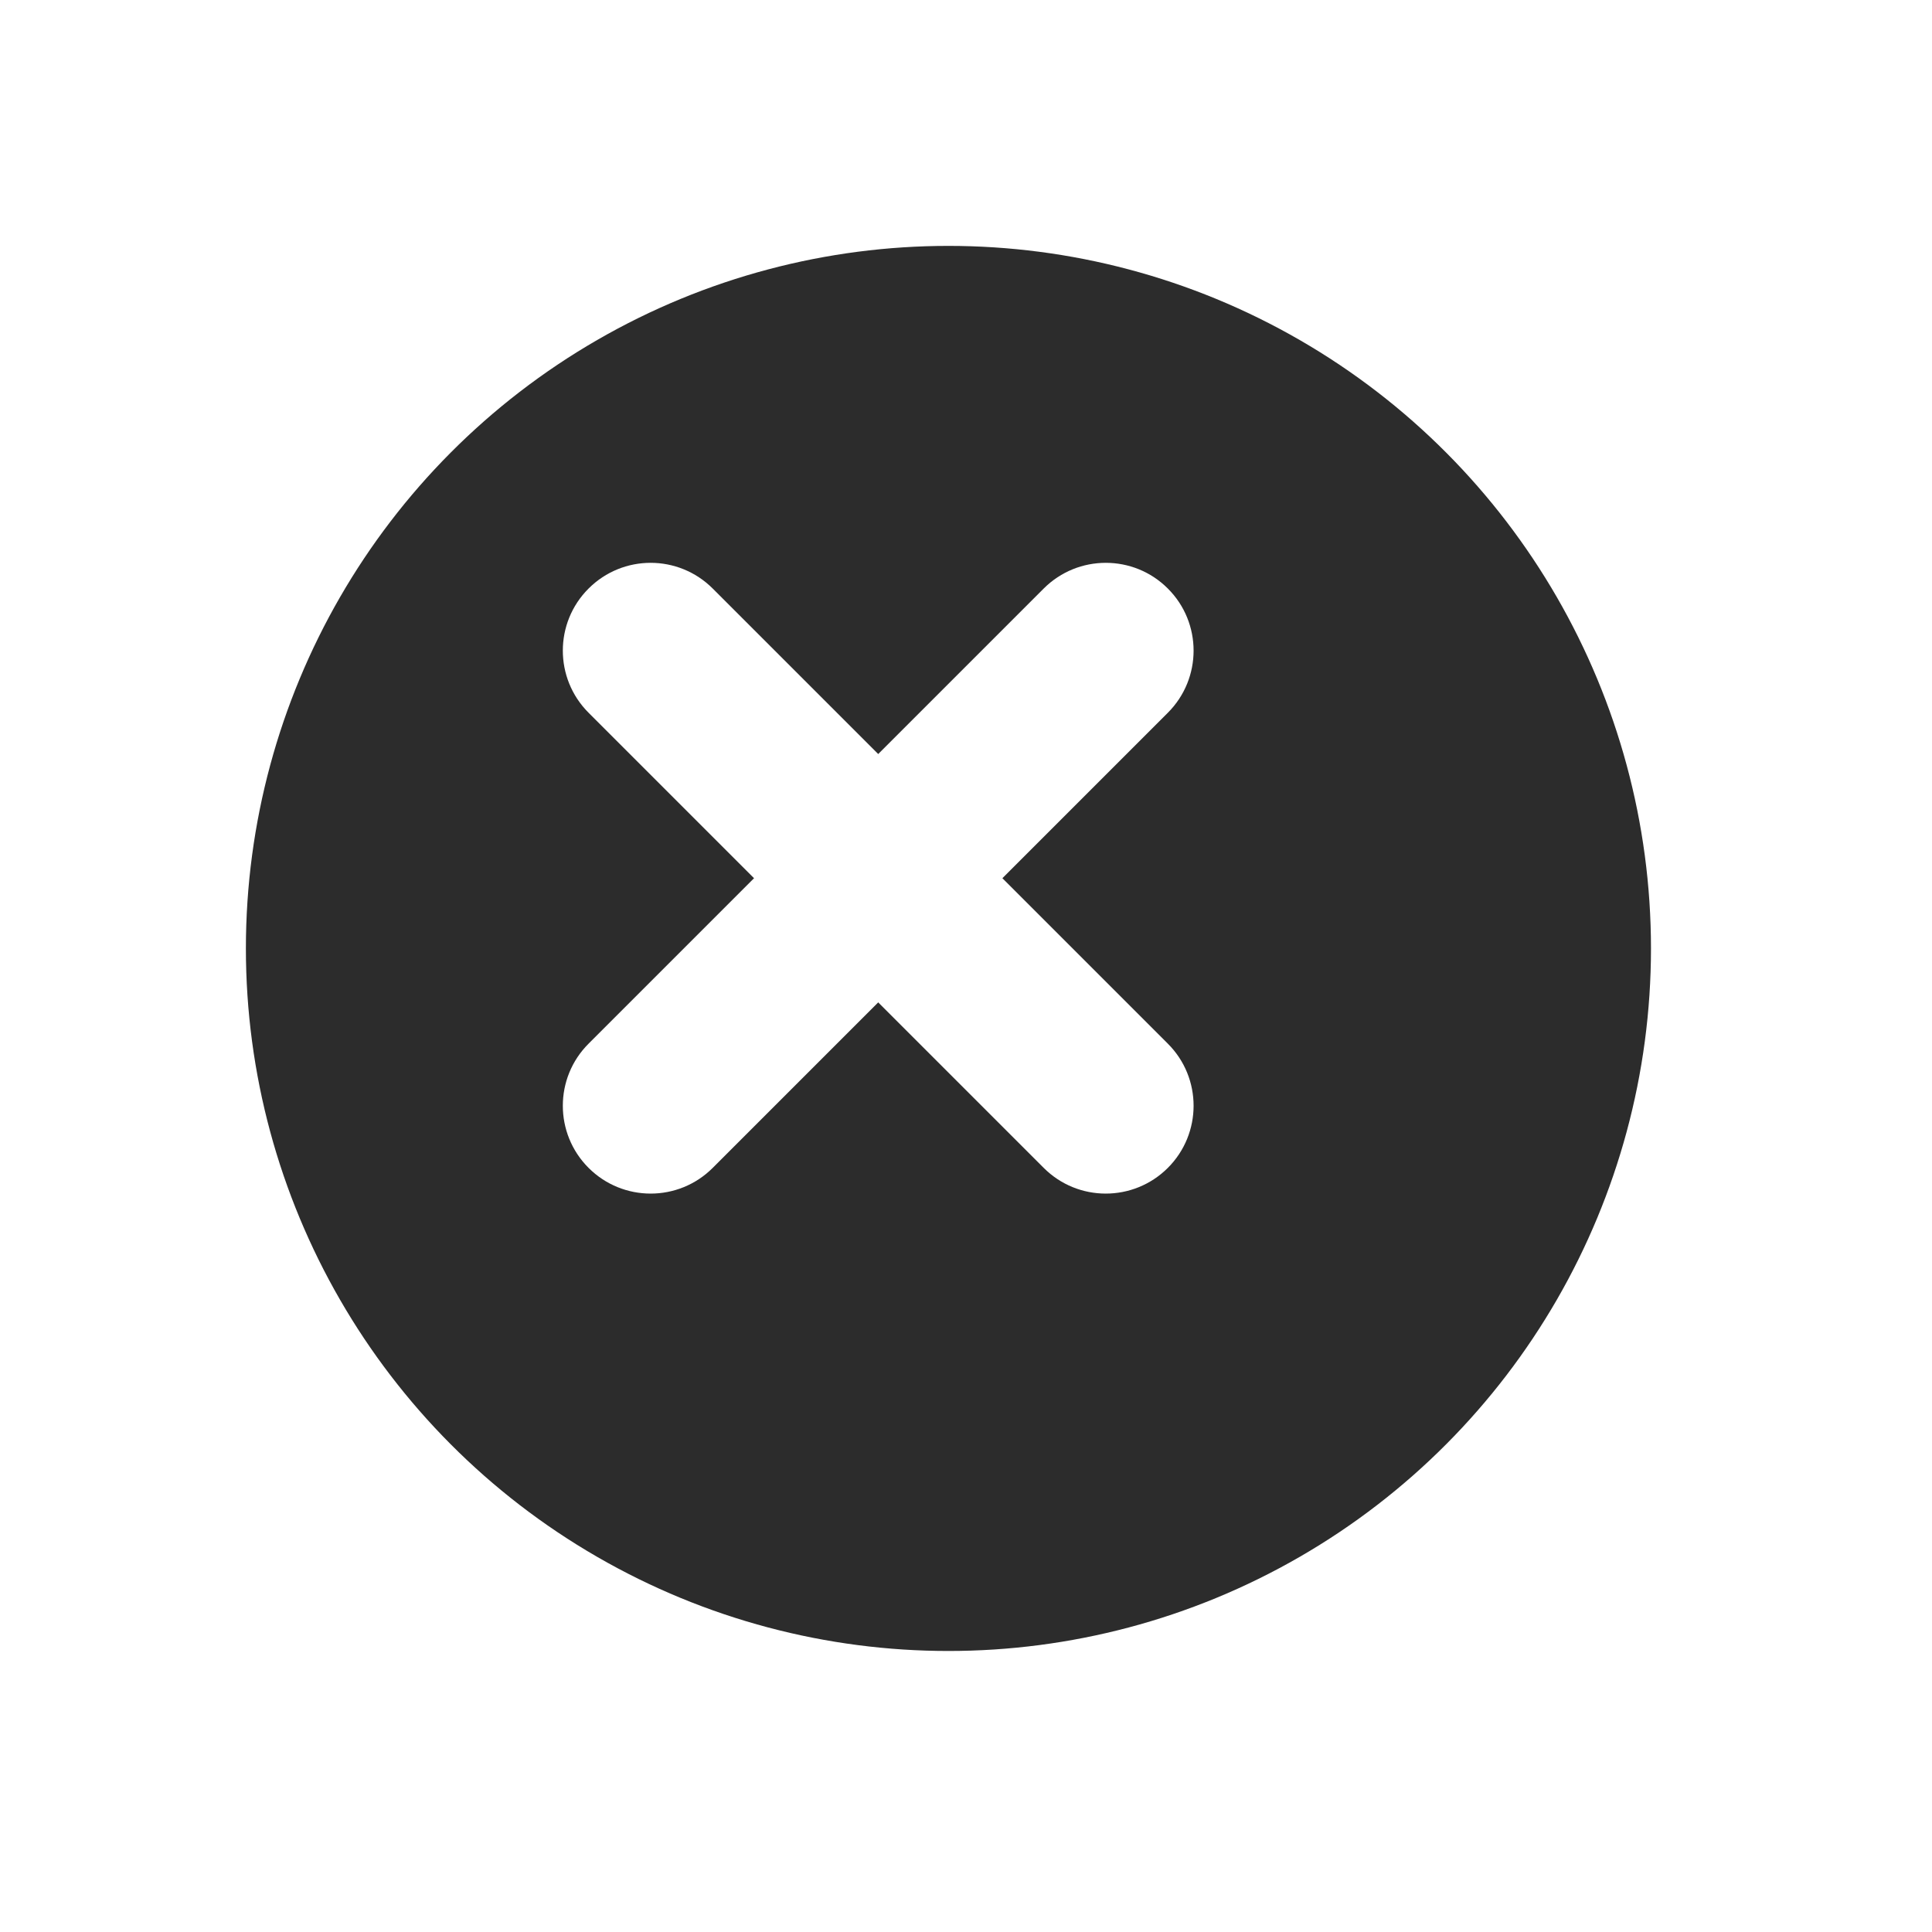 <svg width="33" height="33" viewBox="0 0 33 33" fill="none" xmlns="http://www.w3.org/2000/svg">
<g filter="url(#filter0_d_1671_41438)">
<circle cx="15" cy="15" r="12" fill="#2C2C2C"/>
</g>
<path d="M12.174 10.053C11.588 9.467 10.639 9.467 10.053 10.053C9.467 10.638 9.467 11.588 10.053 12.174L12.174 10.053ZM17.827 19.948C18.412 20.534 19.362 20.534 19.948 19.948C20.534 19.362 20.534 18.412 19.948 17.827L17.827 19.948ZM10.053 12.174L17.827 19.948L19.948 17.827L12.174 10.053L10.053 12.174Z" fill="white"/>
<path d="M17.827 10.053C18.413 9.467 19.363 9.467 19.948 10.053C20.534 10.638 20.534 11.588 19.948 12.174L17.827 10.053ZM12.174 19.948C11.589 20.534 10.639 20.534 10.053 19.948C9.467 19.362 9.467 18.412 10.053 17.827L12.174 19.948ZM19.948 12.174L12.174 19.948L10.053 17.827L17.827 10.053L19.948 12.174Z" fill="white"/>
<defs>
<filter id="filter0_d_1671_41438" x="0.2" y="0.2" width="32" height="32" filterUnits="userSpaceOnUse" color-interpolation-filters="sRGB">
<feFlood flood-opacity="0" result="BackgroundImageFix"/>
<feColorMatrix in="SourceAlpha" type="matrix" values="0 0 0 0 0 0 0 0 0 0 0 0 0 0 0 0 0 0 127 0" result="hardAlpha"/>
<feOffset dx="1.2" dy="1.2"/>
<feGaussianBlur stdDeviation="2"/>
<feComposite in2="hardAlpha" operator="out"/>
<feColorMatrix type="matrix" values="0 0 0 0 0.338 0 0 0 0 0.338 0 0 0 0 0.338 0 0 0 0.15 0"/>
<feBlend mode="normal" in2="BackgroundImageFix" result="effect1_dropShadow_1671_41438"/>
<feBlend mode="normal" in="SourceGraphic" in2="effect1_dropShadow_1671_41438" result="shape"/>
</filter>
</defs>
</svg>

